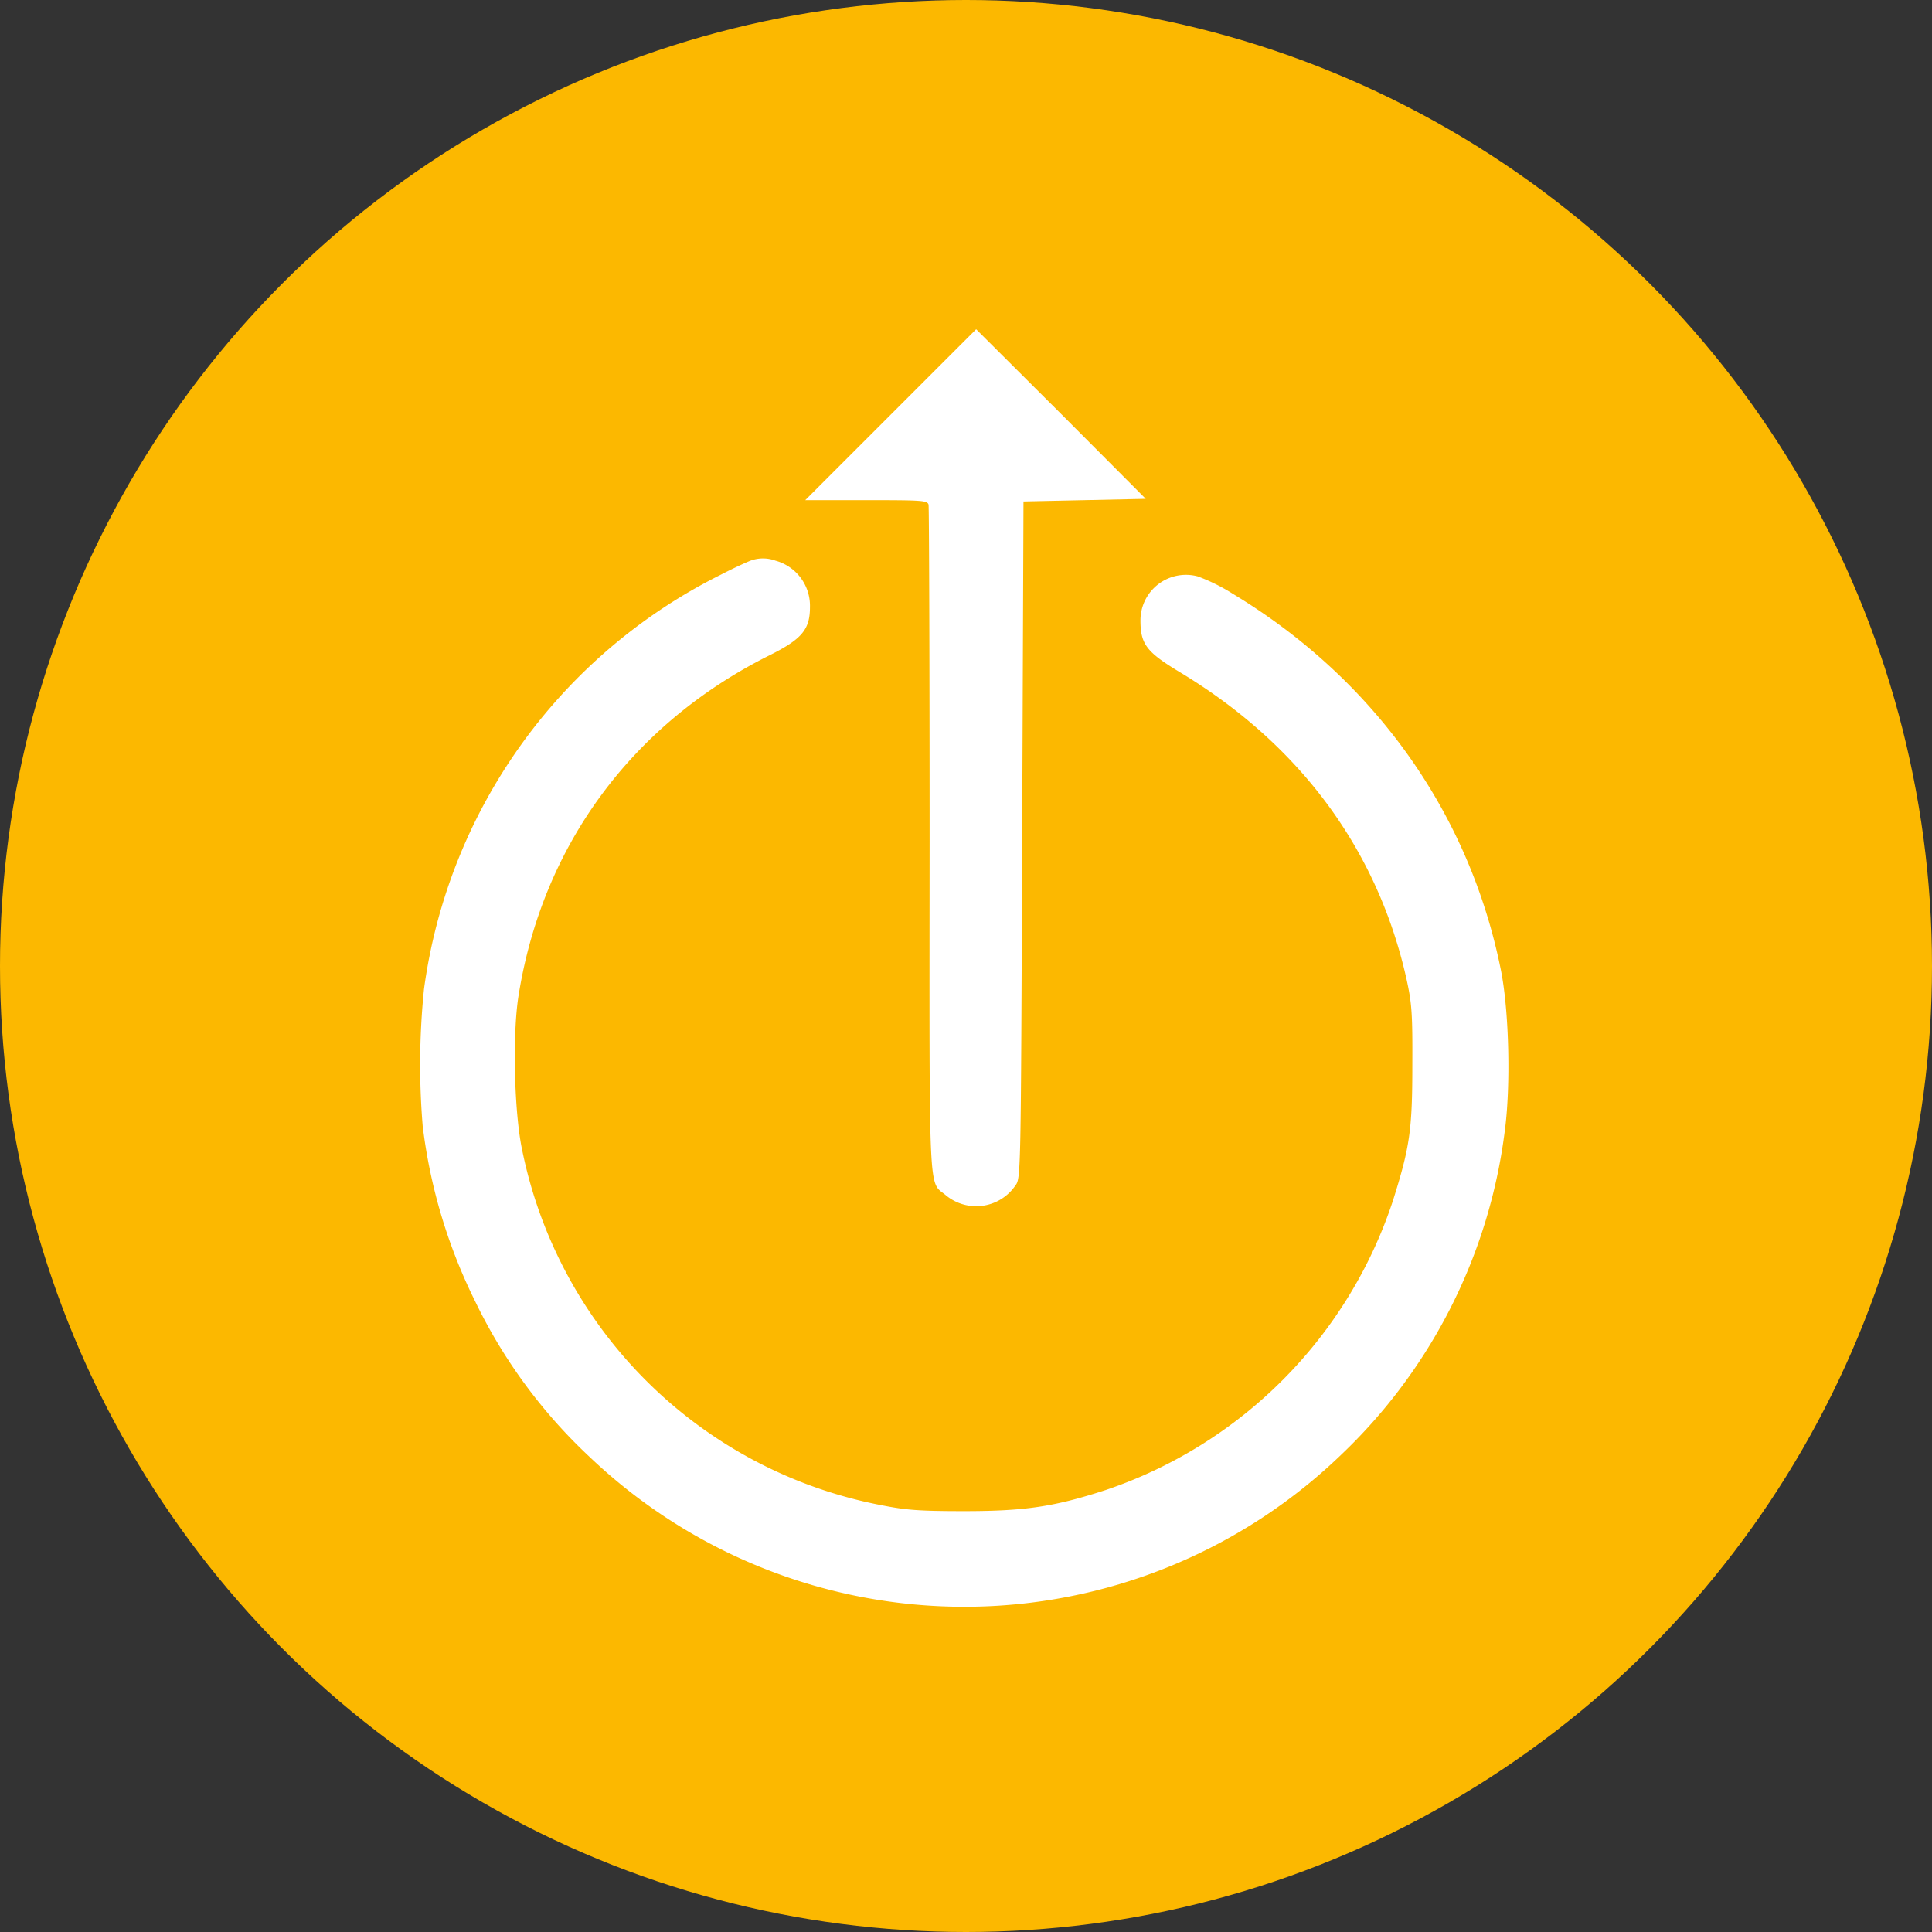<svg xmlns="http://www.w3.org/2000/svg" width="311" height="311" viewBox="0 0 311 311">
  <rect x="0" y="0" width="311" height="311" fill="#333333" stroke="none"/>
  <g id="Group_2" data-name="Group 2" transform="translate(-32 -285)">
    <circle id="Ellipse_1" data-name="Ellipse 1" cx="155.5" cy="155.5" r="155.5" transform="translate(32 285)" fill="#fcb800"/>
    <g id="cf17cf564407b37519555785ec58febc" transform="translate(17.041 328)">
      <g id="Group_1" data-name="Group 1" transform="translate(82.589 10)">
        <path id="Path_1" data-name="Path 1" d="M391.765-487.245,378.01-473.489h9.819c8.973,0,9.819.042,10.031.72.084.424.17,24.76.17,54.131-.042,58.914-.212,54.641,2.625,57.052a7.646,7.646,0,0,0,11.174-1.565c.89-1.186.89-1.228,1.1-55.657l.212-54.471,9.861-.212,9.819-.212L419.19-487.375,405.521-501Z" transform="translate(-316.018 501)" fill="#fff"/>
        <path id="Path_2" data-name="Path 2" d="M135.9-324.887c-.592.212-2.835,1.228-5.036,2.371A87.63,87.63,0,0,0,83.21-255.857,119.632,119.632,0,0,0,83-233.848a87.1,87.1,0,0,0,8.465,28.272,84.3,84.3,0,0,0,18.454,25.055,87.447,87.447,0,0,0,120.918-.382,86.839,86.839,0,0,0,26.325-51.932c1.016-7.321.72-19.511-.594-26.071-5.078-25.351-20.443-46.9-43.171-60.607a30.256,30.256,0,0,0-5.628-2.793,7.325,7.325,0,0,0-9.227,7.068c0,3.851.974,5.12,6.392,8.381,19.3,11.64,31.785,28.568,36.442,49.393.846,3.895.974,5.418.932,13.881,0,10.454-.424,13.206-3.133,21.8a73.4,73.4,0,0,1-46.258,46.556c-8.211,2.667-12.91,3.387-22.728,3.387-7.363,0-9.4-.17-13.459-.974a73,73,0,0,1-57.688-57.01c-1.312-6.01-1.607-18.58-.636-24.843,3.809-24.21,18.2-43.8,40.334-54.893,5.29-2.625,6.6-4.191,6.6-7.787a7.529,7.529,0,0,0-5.544-7.491A5.828,5.828,0,0,0,135.9-324.887Z" transform="translate(-82.589 362.09)" fill="#fff"/>
      </g>
    </g>
  </g>
</svg>
